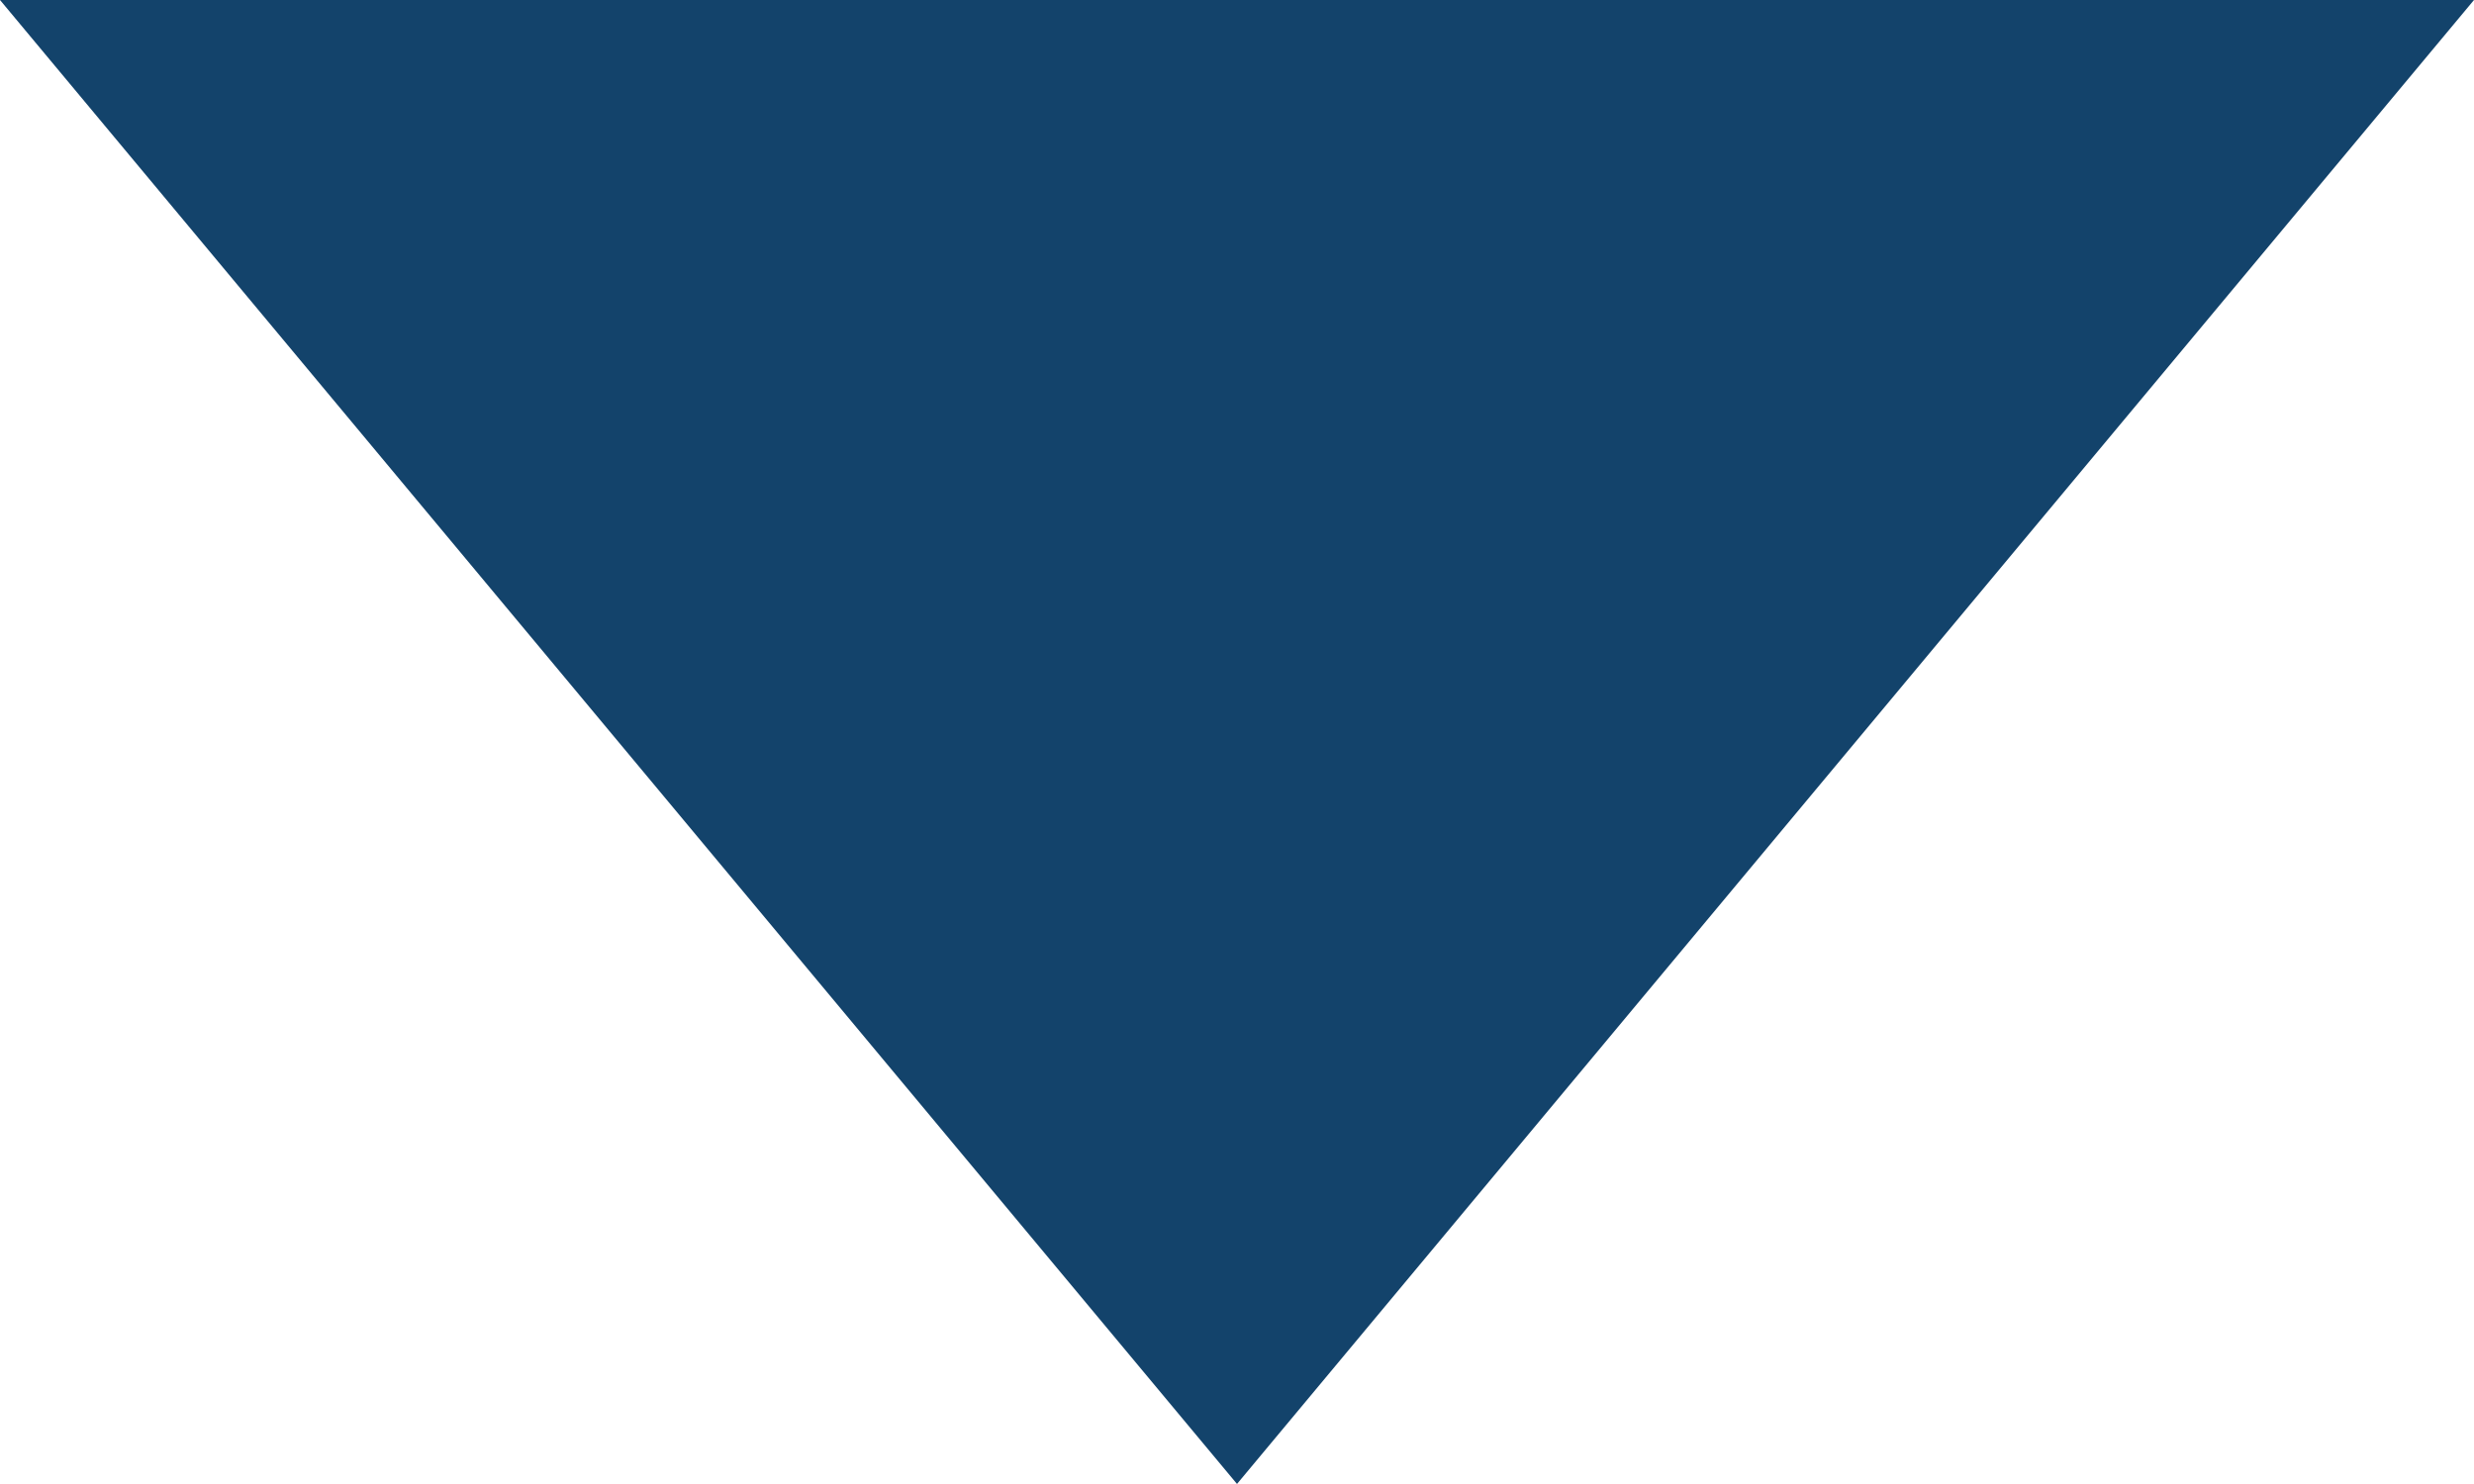 <svg xmlns="http://www.w3.org/2000/svg" width="9.822" height="5.893" viewBox="0 0 9.822 5.893"><defs><style>.a{fill:#13436b;}</style></defs><path class="a" d="M19.393,9,13.5,13.911l5.893,4.911Z" transform="translate(-9 19.393) rotate(-90)"/></svg>